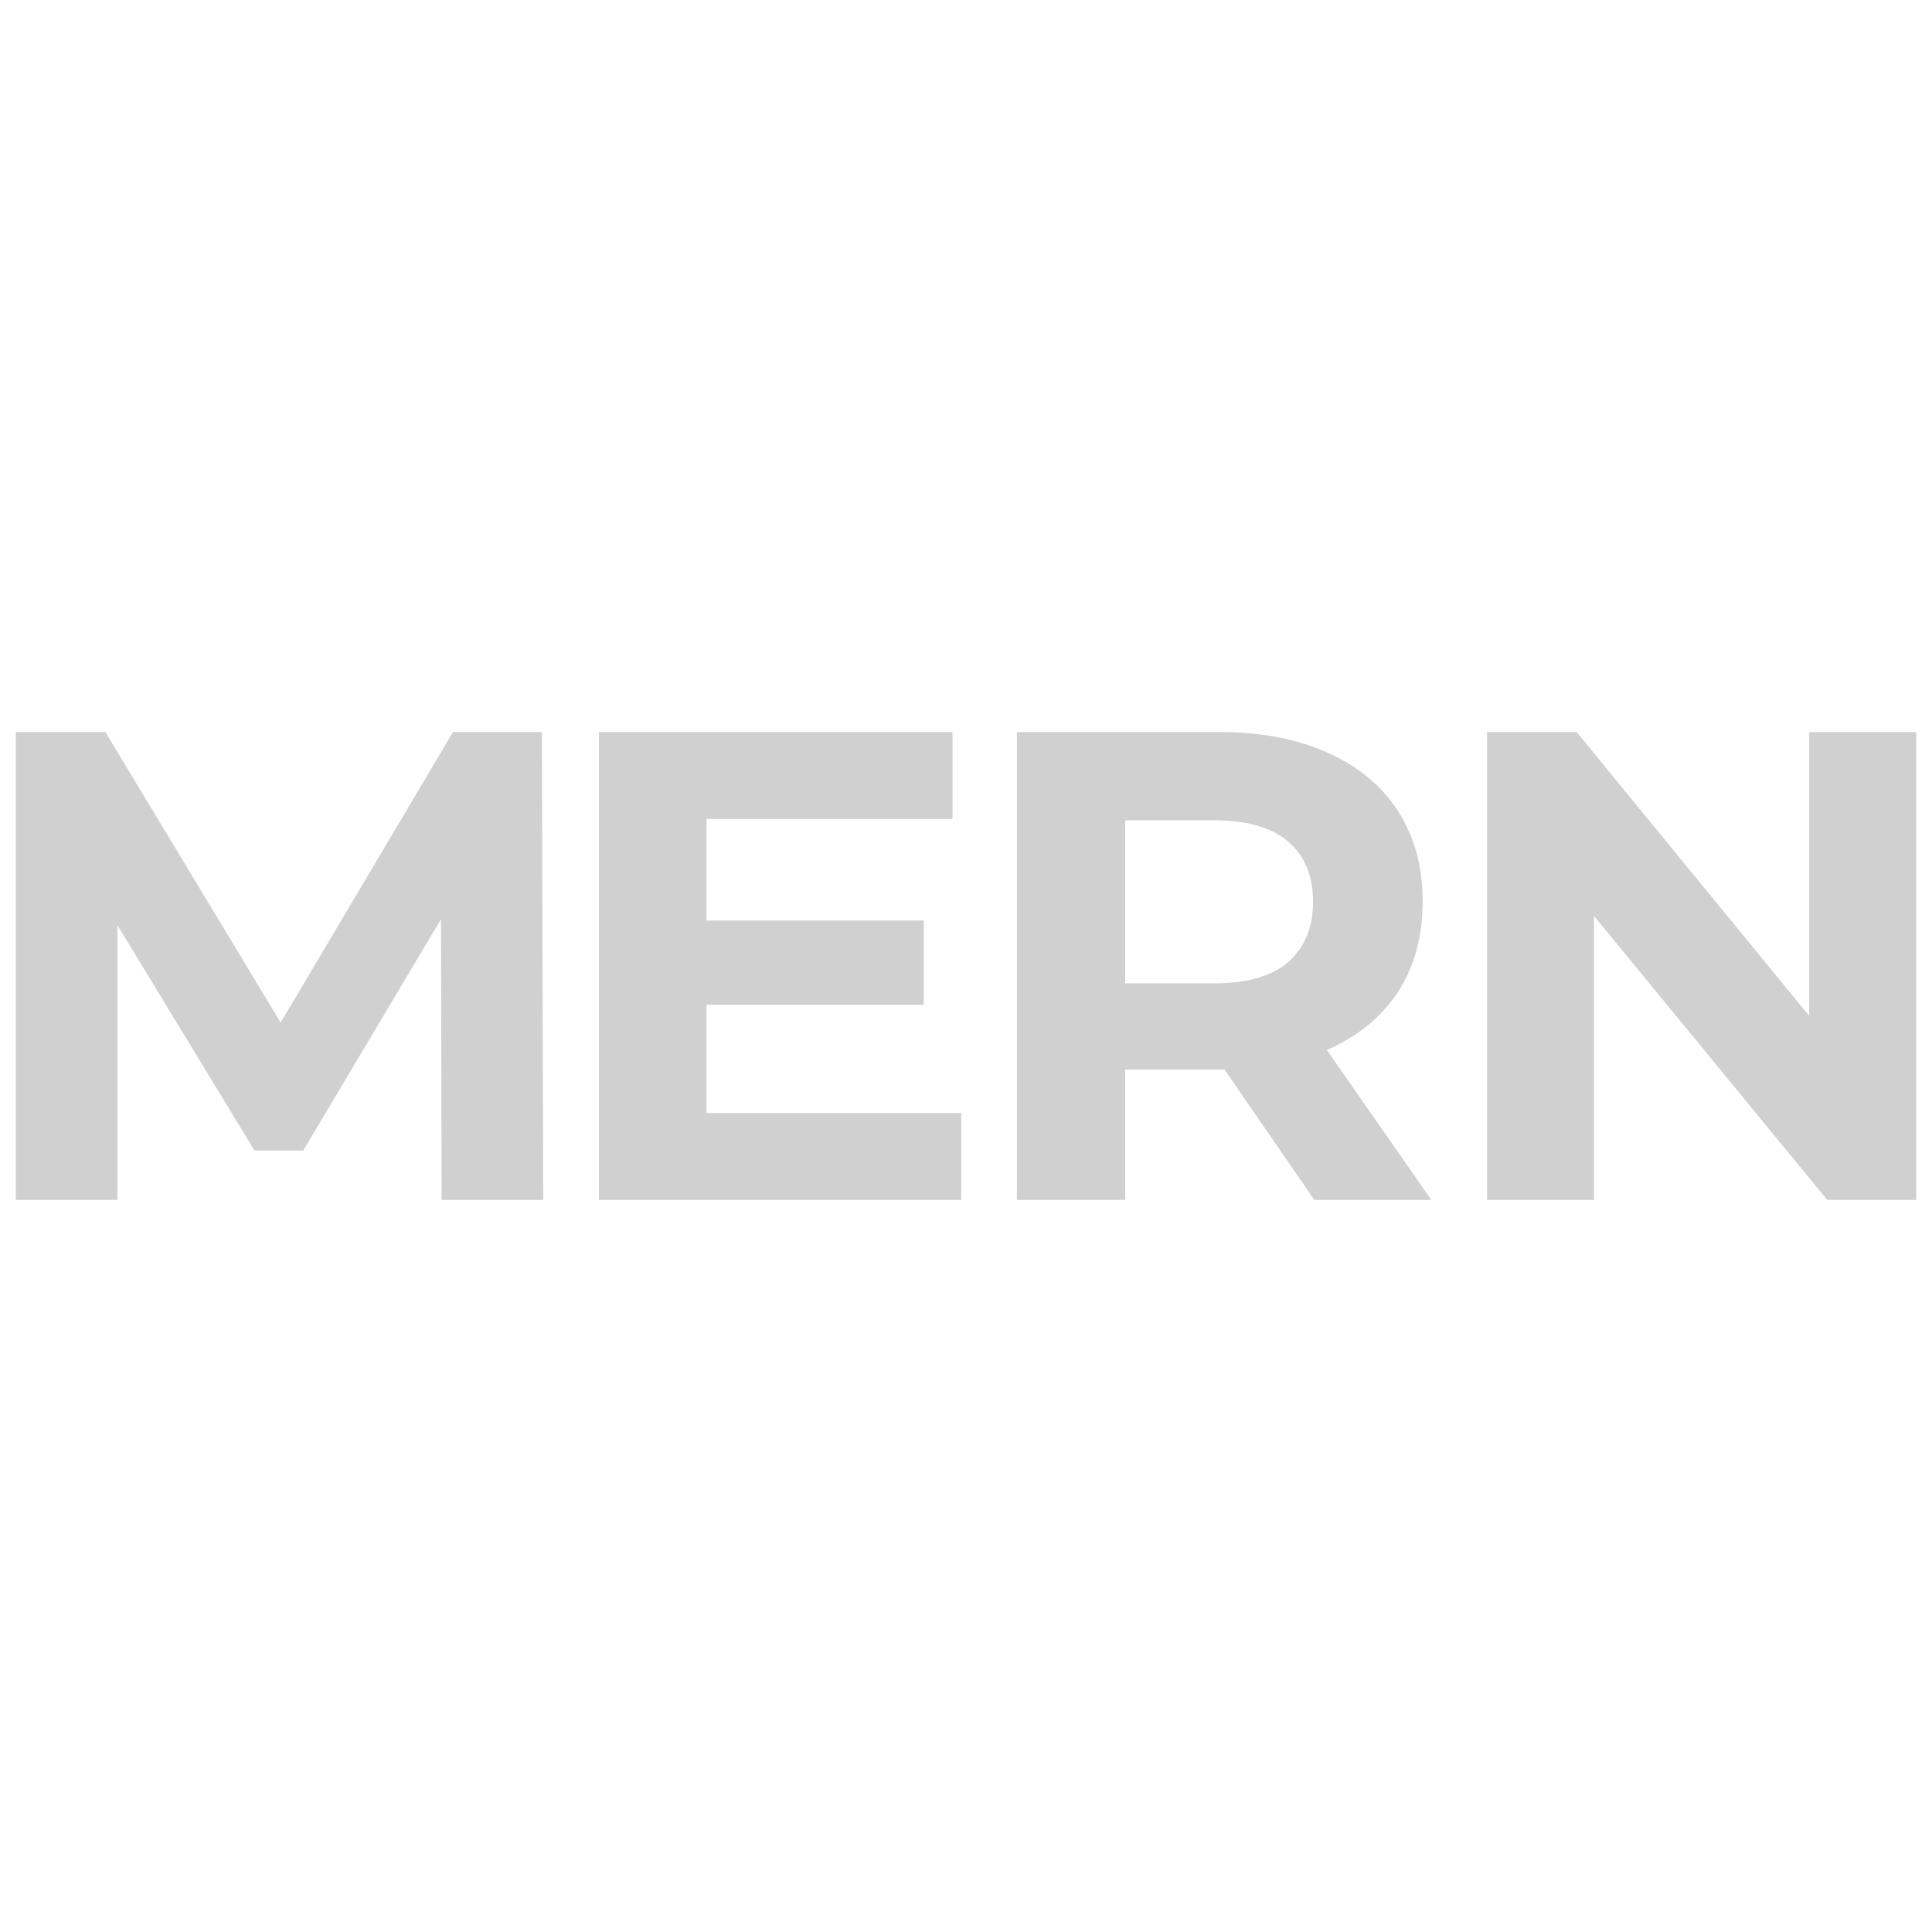 <svg width="128" height="128" viewBox="0 0 128 128" fill="none" xmlns="http://www.w3.org/2000/svg">
<path d="M1.048 79.5V48.5H6.982L20.179 70.377H17.035L30.011 48.5H35.901L35.989 79.5H29.258L29.214 58.819H30.454L20.091 76.223H16.858L6.274 58.819H7.779V79.5H1.048Z" fill="#D0D0D0"/>
<path d="M46.278 60.989H61.203V66.569H46.278V60.989ZM46.81 73.743H63.683V79.5H39.68V48.5H63.107V54.257H46.81V73.743Z" fill="#D0D0D0"/>
<path d="M67.373 79.5V48.5H80.792C83.567 48.5 85.958 48.958 87.966 49.873C89.974 50.759 91.523 52.043 92.616 53.726C93.708 55.409 94.254 57.416 94.254 59.749C94.254 62.051 93.708 64.044 92.616 65.727C91.523 67.38 89.974 68.65 87.966 69.536C85.958 70.421 83.567 70.864 80.792 70.864H71.359L74.547 67.72V79.5H67.373ZM87.08 79.5L79.33 68.251H86.992L94.83 79.5H87.08ZM74.547 68.517L71.359 65.151H80.393C82.607 65.151 84.261 64.679 85.353 63.734C86.445 62.76 86.992 61.431 86.992 59.749C86.992 58.036 86.445 56.708 85.353 55.763C84.261 54.818 82.607 54.346 80.393 54.346H71.359L74.547 50.936V68.517Z" fill="#D0D0D0"/>
<path d="M98.521 79.5V48.5H104.455L122.745 70.82H119.866V48.5H126.952V79.5H121.062L102.728 57.18H105.606V79.5H98.521Z" fill="#D0D0D0"/>
</svg>
